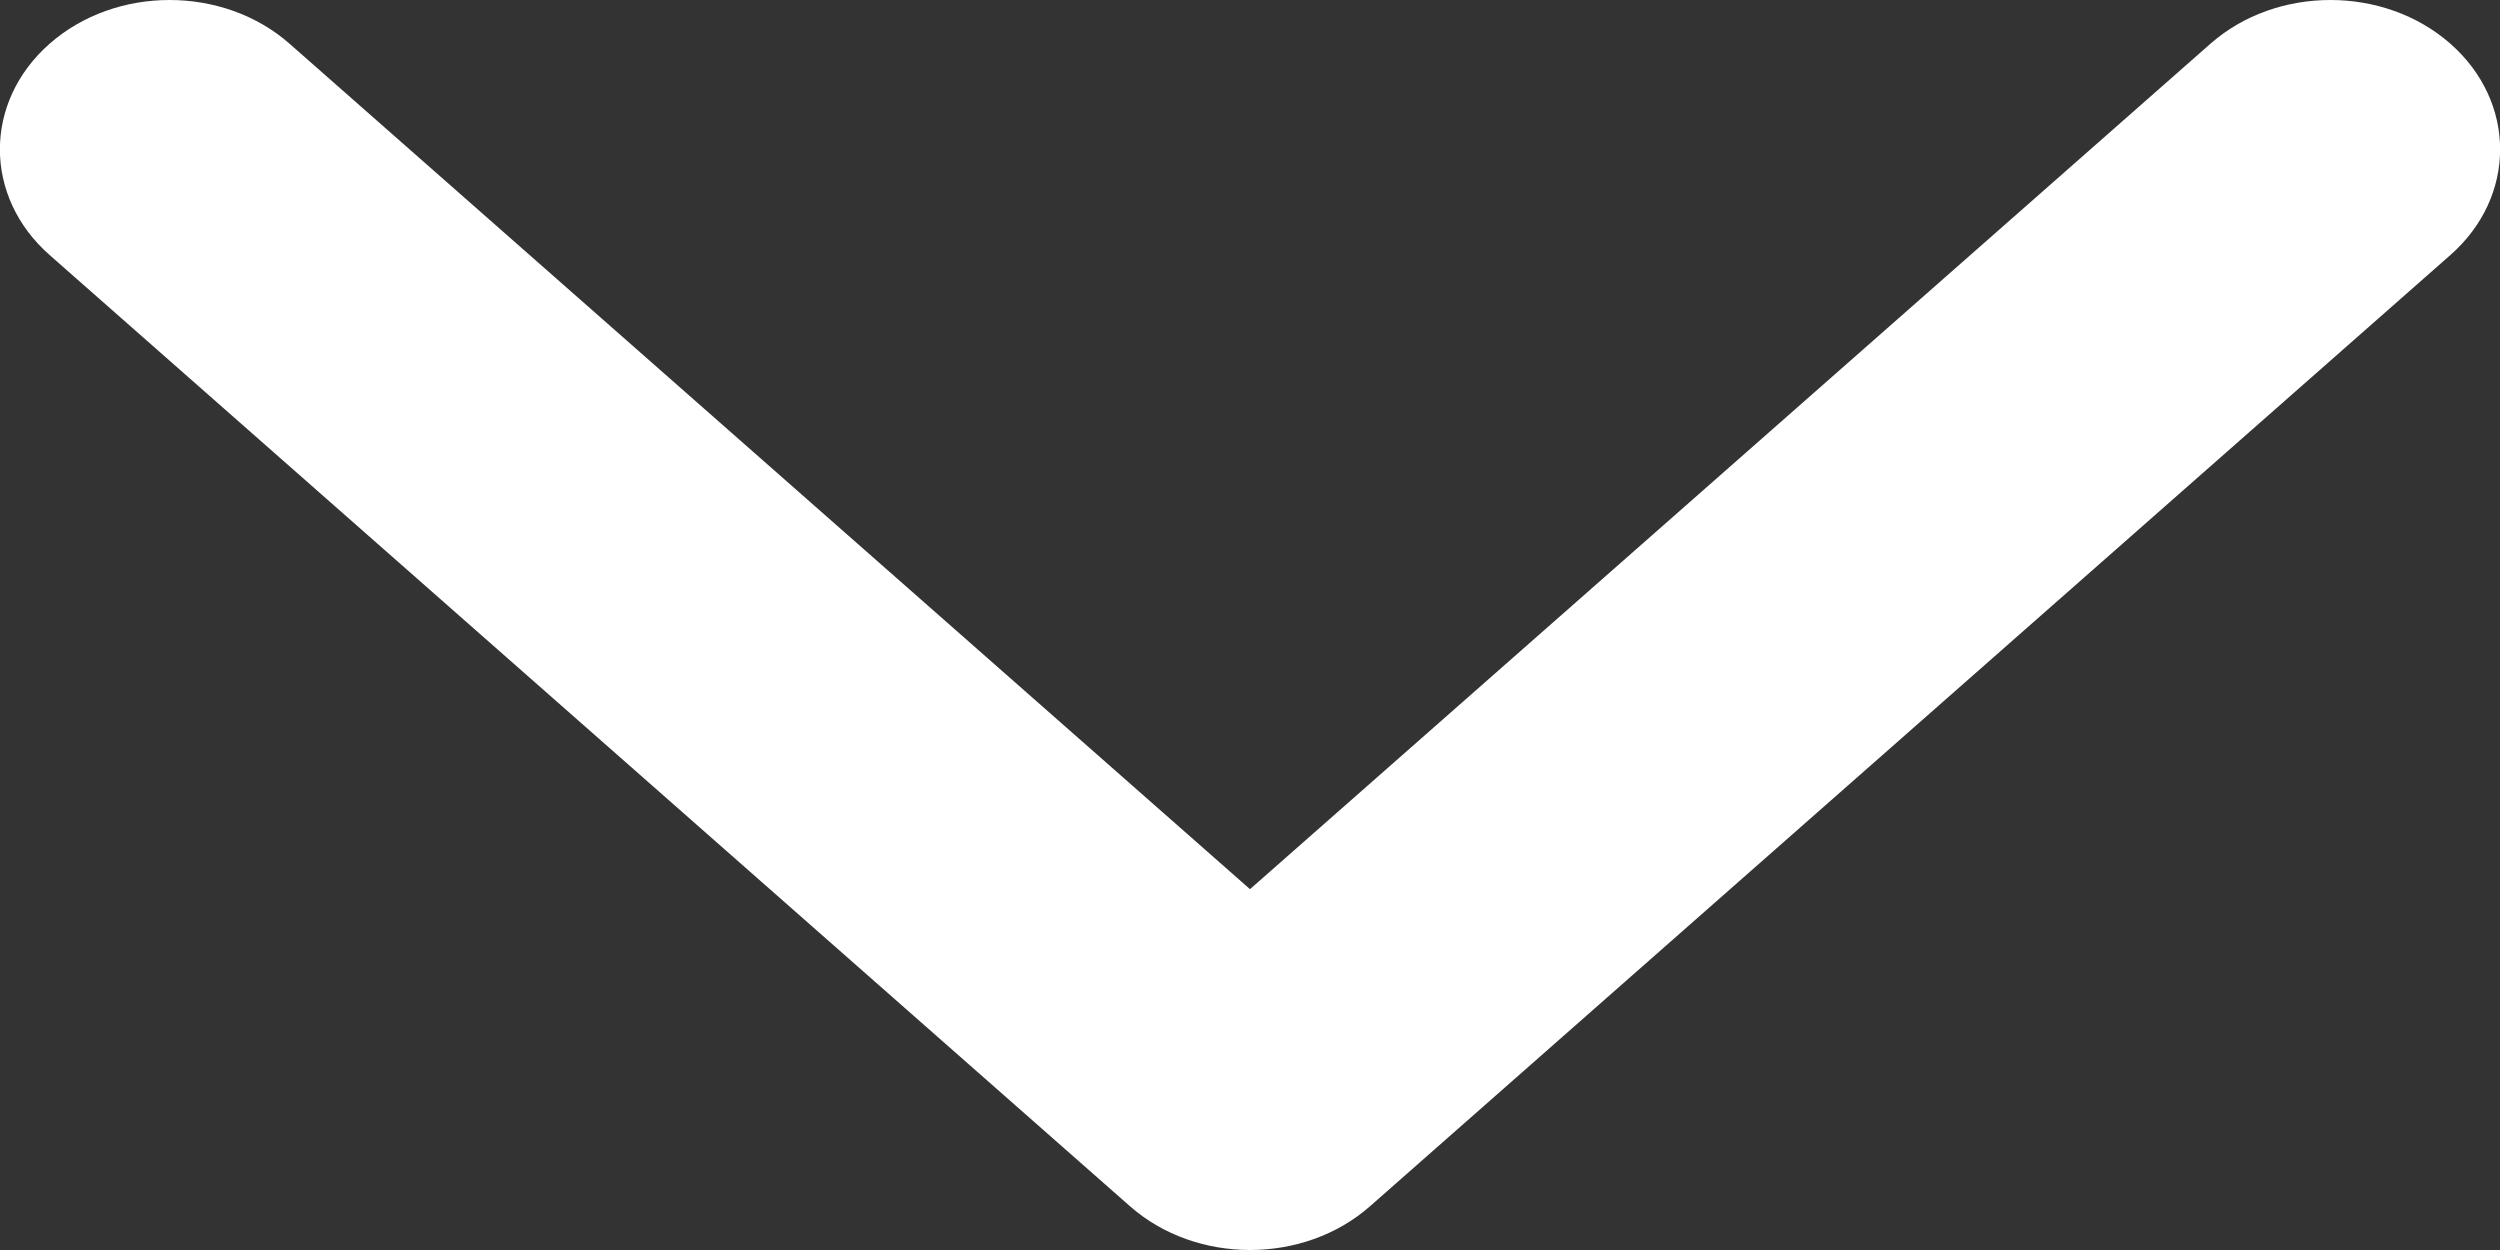 <svg width="6" height="3" viewBox="0 0 6 3" fill="none" xmlns="http://www.w3.org/2000/svg">
<rect x="0" y="0" width="6" height="3" fill="#333333" stroke="none"/>
<path fill-rule="evenodd" clip-rule="evenodd" d="M5.881 0.612L3.288 2.895C3.129 3.035 2.871 3.035 2.712 2.895L0.119 0.612C-0.04 0.472 -0.04 0.245 0.119 0.105C0.278 -0.035 0.536 -0.035 0.695 0.105L3 2.134L5.305 0.105C5.464 -0.035 5.722 -0.035 5.881 0.105C6.04 0.245 6.04 0.472 5.881 0.612Z" fill="white"/>
</svg>
